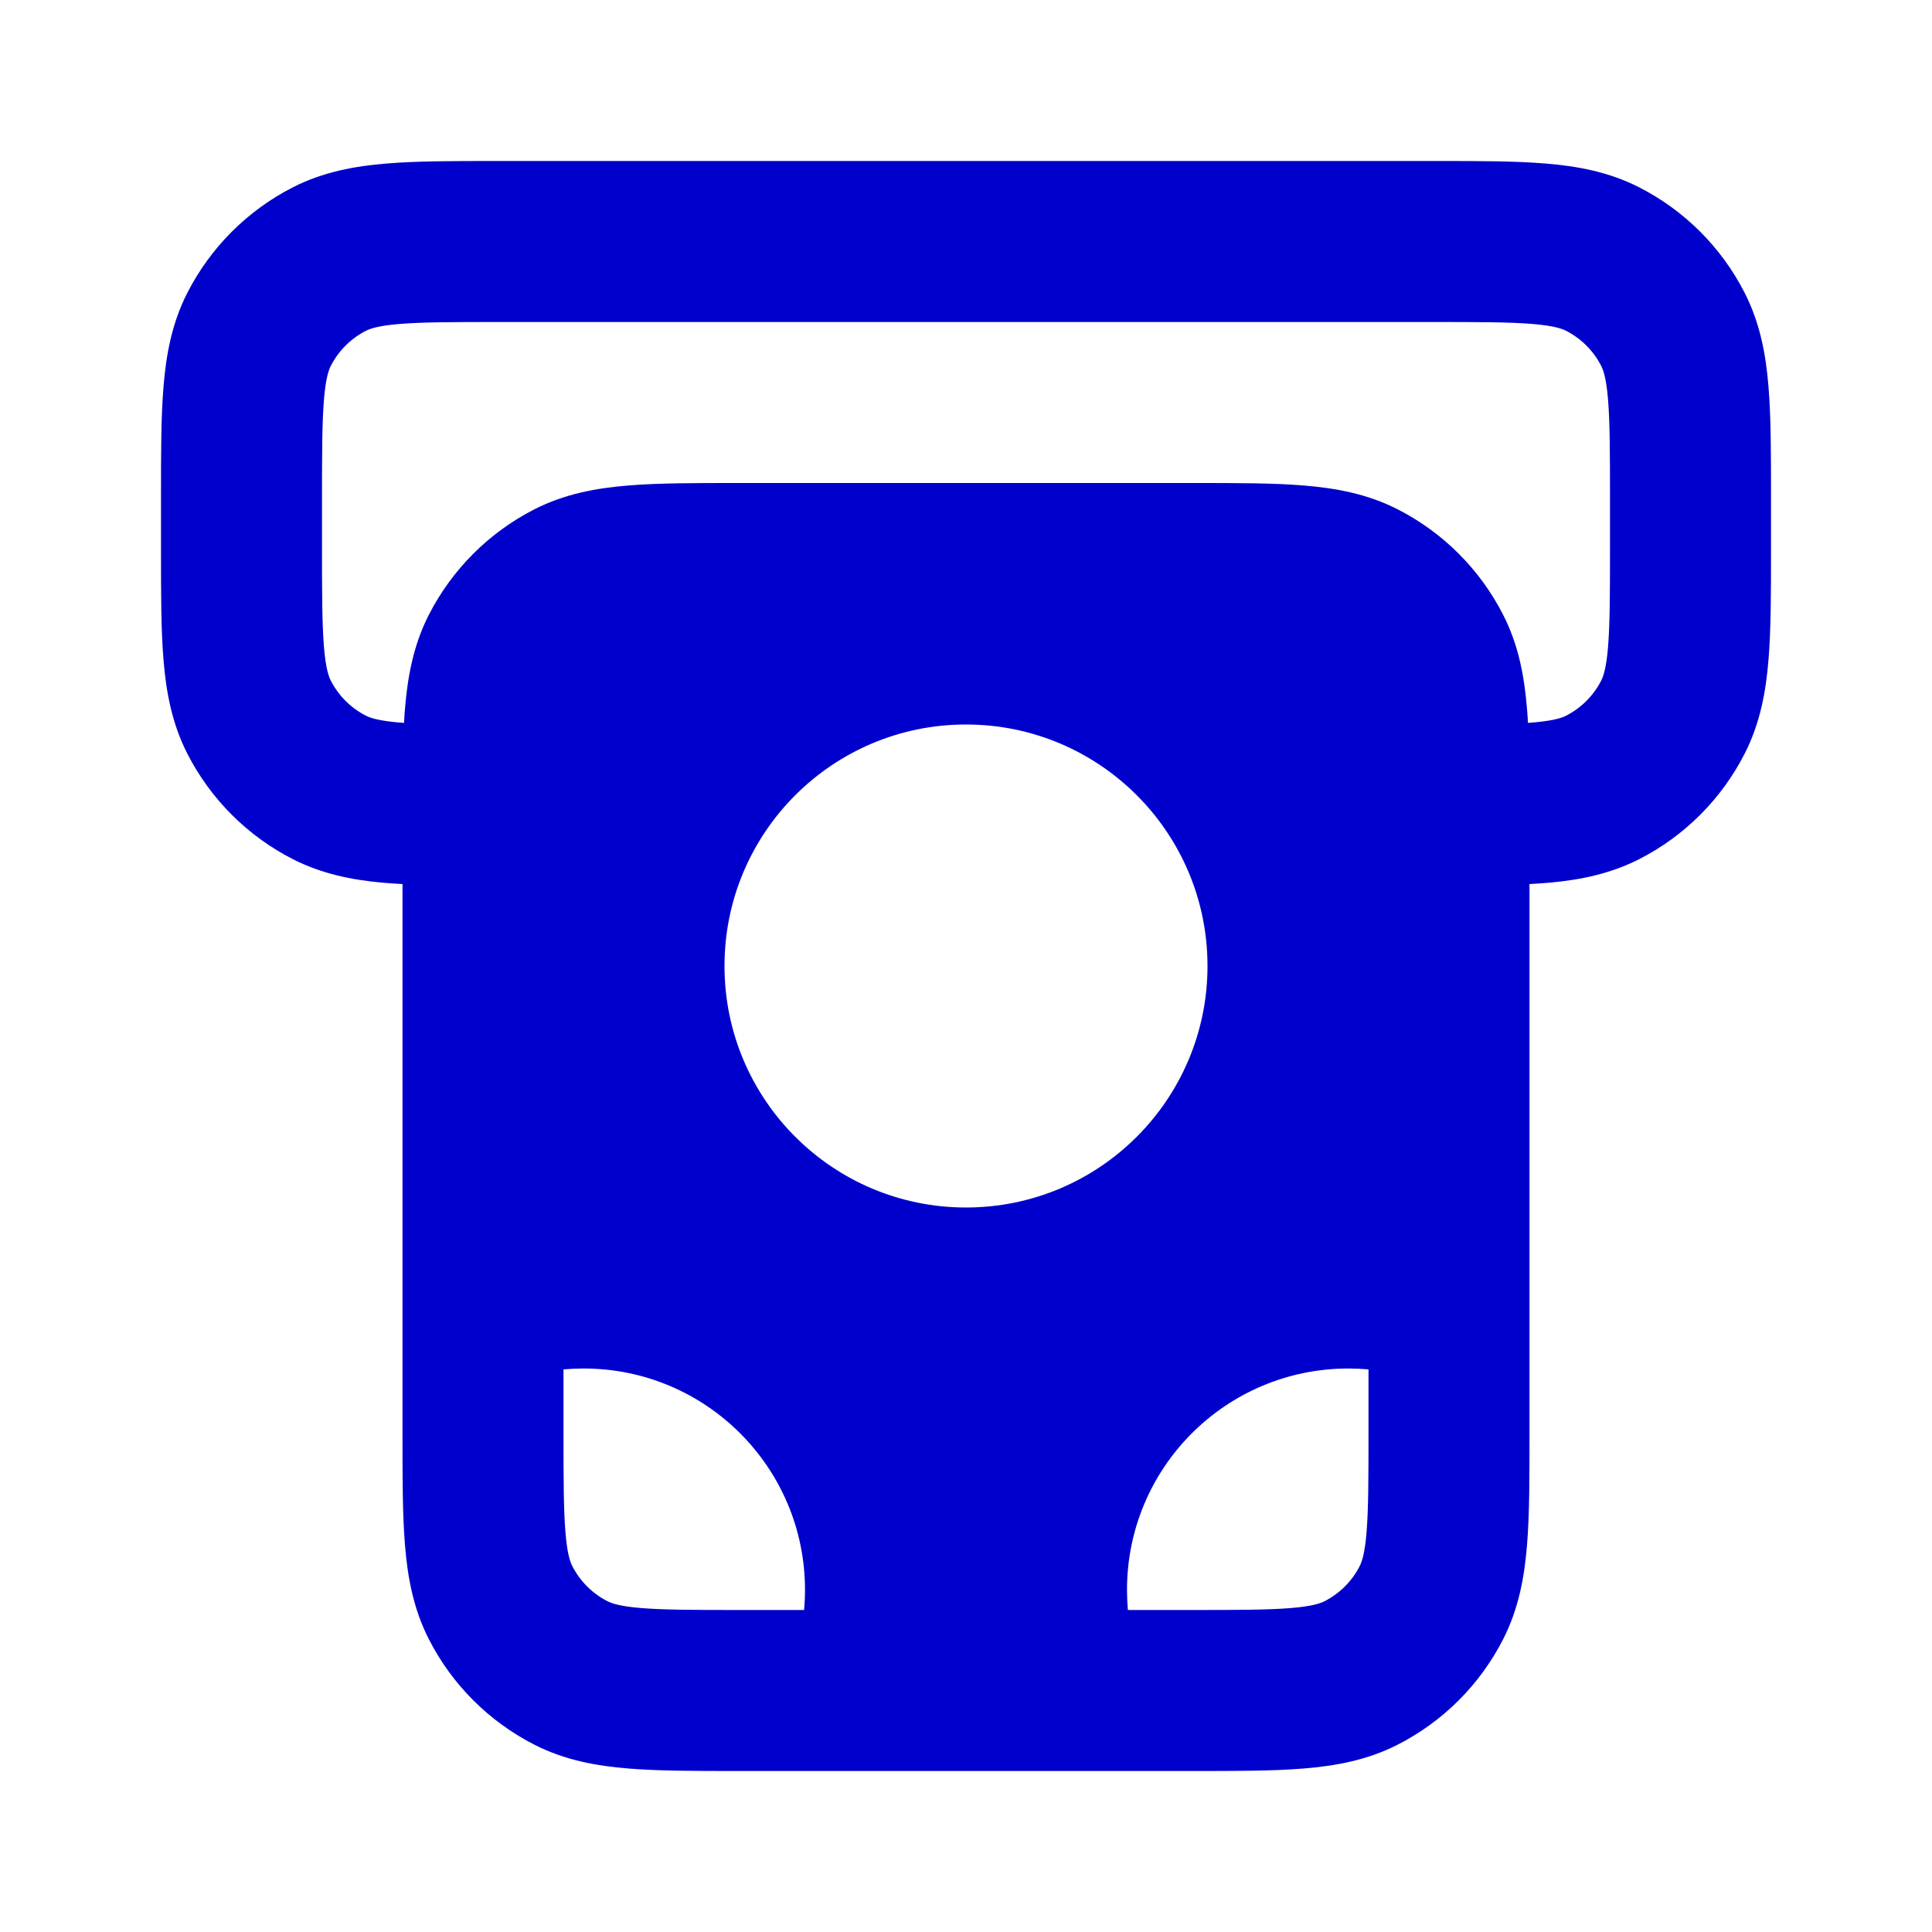 <svg width="24" height="24" viewBox="0 0 24 24" fill="none" xmlns="http://www.w3.org/2000/svg">
<path fill-rule="evenodd" clip-rule="evenodd" d="M17.838 2H6.161C5.634 2 5.18 2 4.805 2.031C4.41 2.063 4.016 2.134 3.638 2.327C3.074 2.615 2.615 3.074 2.327 3.638C2.134 4.016 2.063 4.41 2.031 4.805C2 5.18 2 5.634 2 6.161V6.839C2 7.366 2 7.82 2.031 8.195C2.063 8.59 2.134 8.984 2.327 9.362C2.615 9.926 3.074 10.385 3.638 10.673C3.994 10.854 4.361 10.928 4.731 10.963C4.817 10.971 4.907 10.977 5 10.982V17.838C5 18.366 5 18.82 5.031 19.195C5.063 19.59 5.134 19.984 5.327 20.362C5.615 20.927 6.074 21.385 6.638 21.673C7.016 21.866 7.41 21.937 7.805 21.969C8.18 22 8.634 22 9.161 22H14.838C15.366 22 15.82 22 16.195 21.969C16.59 21.937 16.984 21.866 17.362 21.673C17.927 21.385 18.385 20.927 18.673 20.362C18.866 19.984 18.937 19.59 18.969 19.195C19 18.82 19 18.366 19 17.839V10.982C19.093 10.977 19.183 10.971 19.269 10.963C19.639 10.928 20.006 10.854 20.362 10.673C20.927 10.385 21.385 9.926 21.673 9.362C21.866 8.984 21.937 8.59 21.969 8.195C22 7.82 22 7.366 22 6.839V6.161C22 5.634 22 5.18 21.969 4.805C21.937 4.41 21.866 4.016 21.673 3.638C21.385 3.074 20.927 2.615 20.362 2.327C19.984 2.134 19.59 2.063 19.195 2.031C18.82 2 18.366 2 17.838 2ZM18.981 8.98C19.015 8.978 19.048 8.975 19.079 8.972C19.316 8.949 19.408 8.914 19.454 8.891C19.642 8.795 19.795 8.642 19.891 8.454C19.916 8.405 19.954 8.304 19.976 8.032C19.999 7.749 20 7.377 20 6.8V6.2C20 5.623 19.999 5.251 19.976 4.968C19.954 4.696 19.916 4.595 19.891 4.546C19.795 4.358 19.642 4.205 19.454 4.109C19.404 4.084 19.304 4.046 19.032 4.024C18.749 4.001 18.377 4 17.8 4H6.2C5.623 4 5.251 4.001 4.968 4.024C4.696 4.046 4.595 4.084 4.546 4.109C4.358 4.205 4.205 4.358 4.109 4.546C4.084 4.595 4.046 4.696 4.024 4.968C4.001 5.251 4 5.623 4 6.2V6.8C4 7.377 4.001 7.749 4.024 8.032C4.046 8.304 4.084 8.405 4.109 8.454C4.205 8.642 4.358 8.795 4.546 8.891C4.592 8.914 4.684 8.949 4.92 8.972C4.952 8.975 4.985 8.978 5.019 8.98C5.022 8.92 5.026 8.861 5.031 8.805C5.063 8.41 5.134 8.016 5.327 7.638C5.615 7.074 6.074 6.615 6.638 6.327C7.016 6.134 7.41 6.063 7.805 6.031C8.18 6 8.634 6 9.161 6H14.838C15.366 6 15.82 6 16.195 6.031C16.59 6.063 16.984 6.134 17.362 6.327C17.927 6.615 18.385 7.074 18.673 7.638C18.866 8.016 18.937 8.41 18.969 8.805C18.974 8.861 18.978 8.92 18.981 8.98ZM15 12C15 13.657 13.657 15 12 15C10.343 15 9 13.657 9 12C9 10.343 10.343 9 12 9C13.657 9 15 10.343 15 12ZM17 17.011C16.918 17.004 16.834 17 16.75 17C15.231 17 14 18.231 14 19.75C14 19.834 14.004 19.918 14.011 20H14.8C15.377 20 15.749 19.999 16.032 19.976C16.304 19.954 16.404 19.916 16.454 19.891C16.642 19.795 16.795 19.642 16.891 19.454C16.916 19.404 16.954 19.304 16.976 19.032C16.999 18.749 17 18.377 17 17.8V17.011ZM7.25 17C7.166 17 7.082 17.004 7 17.011V17.8C7 18.377 7.001 18.749 7.024 19.032C7.046 19.304 7.084 19.404 7.109 19.454C7.205 19.642 7.358 19.795 7.546 19.891C7.595 19.916 7.696 19.954 7.968 19.976C8.251 19.999 8.623 20 9.2 20H9.989C9.996 19.918 10 19.834 10 19.75C10 18.231 8.769 17 7.25 17Z" fill="#0000CC"/>
</svg>
